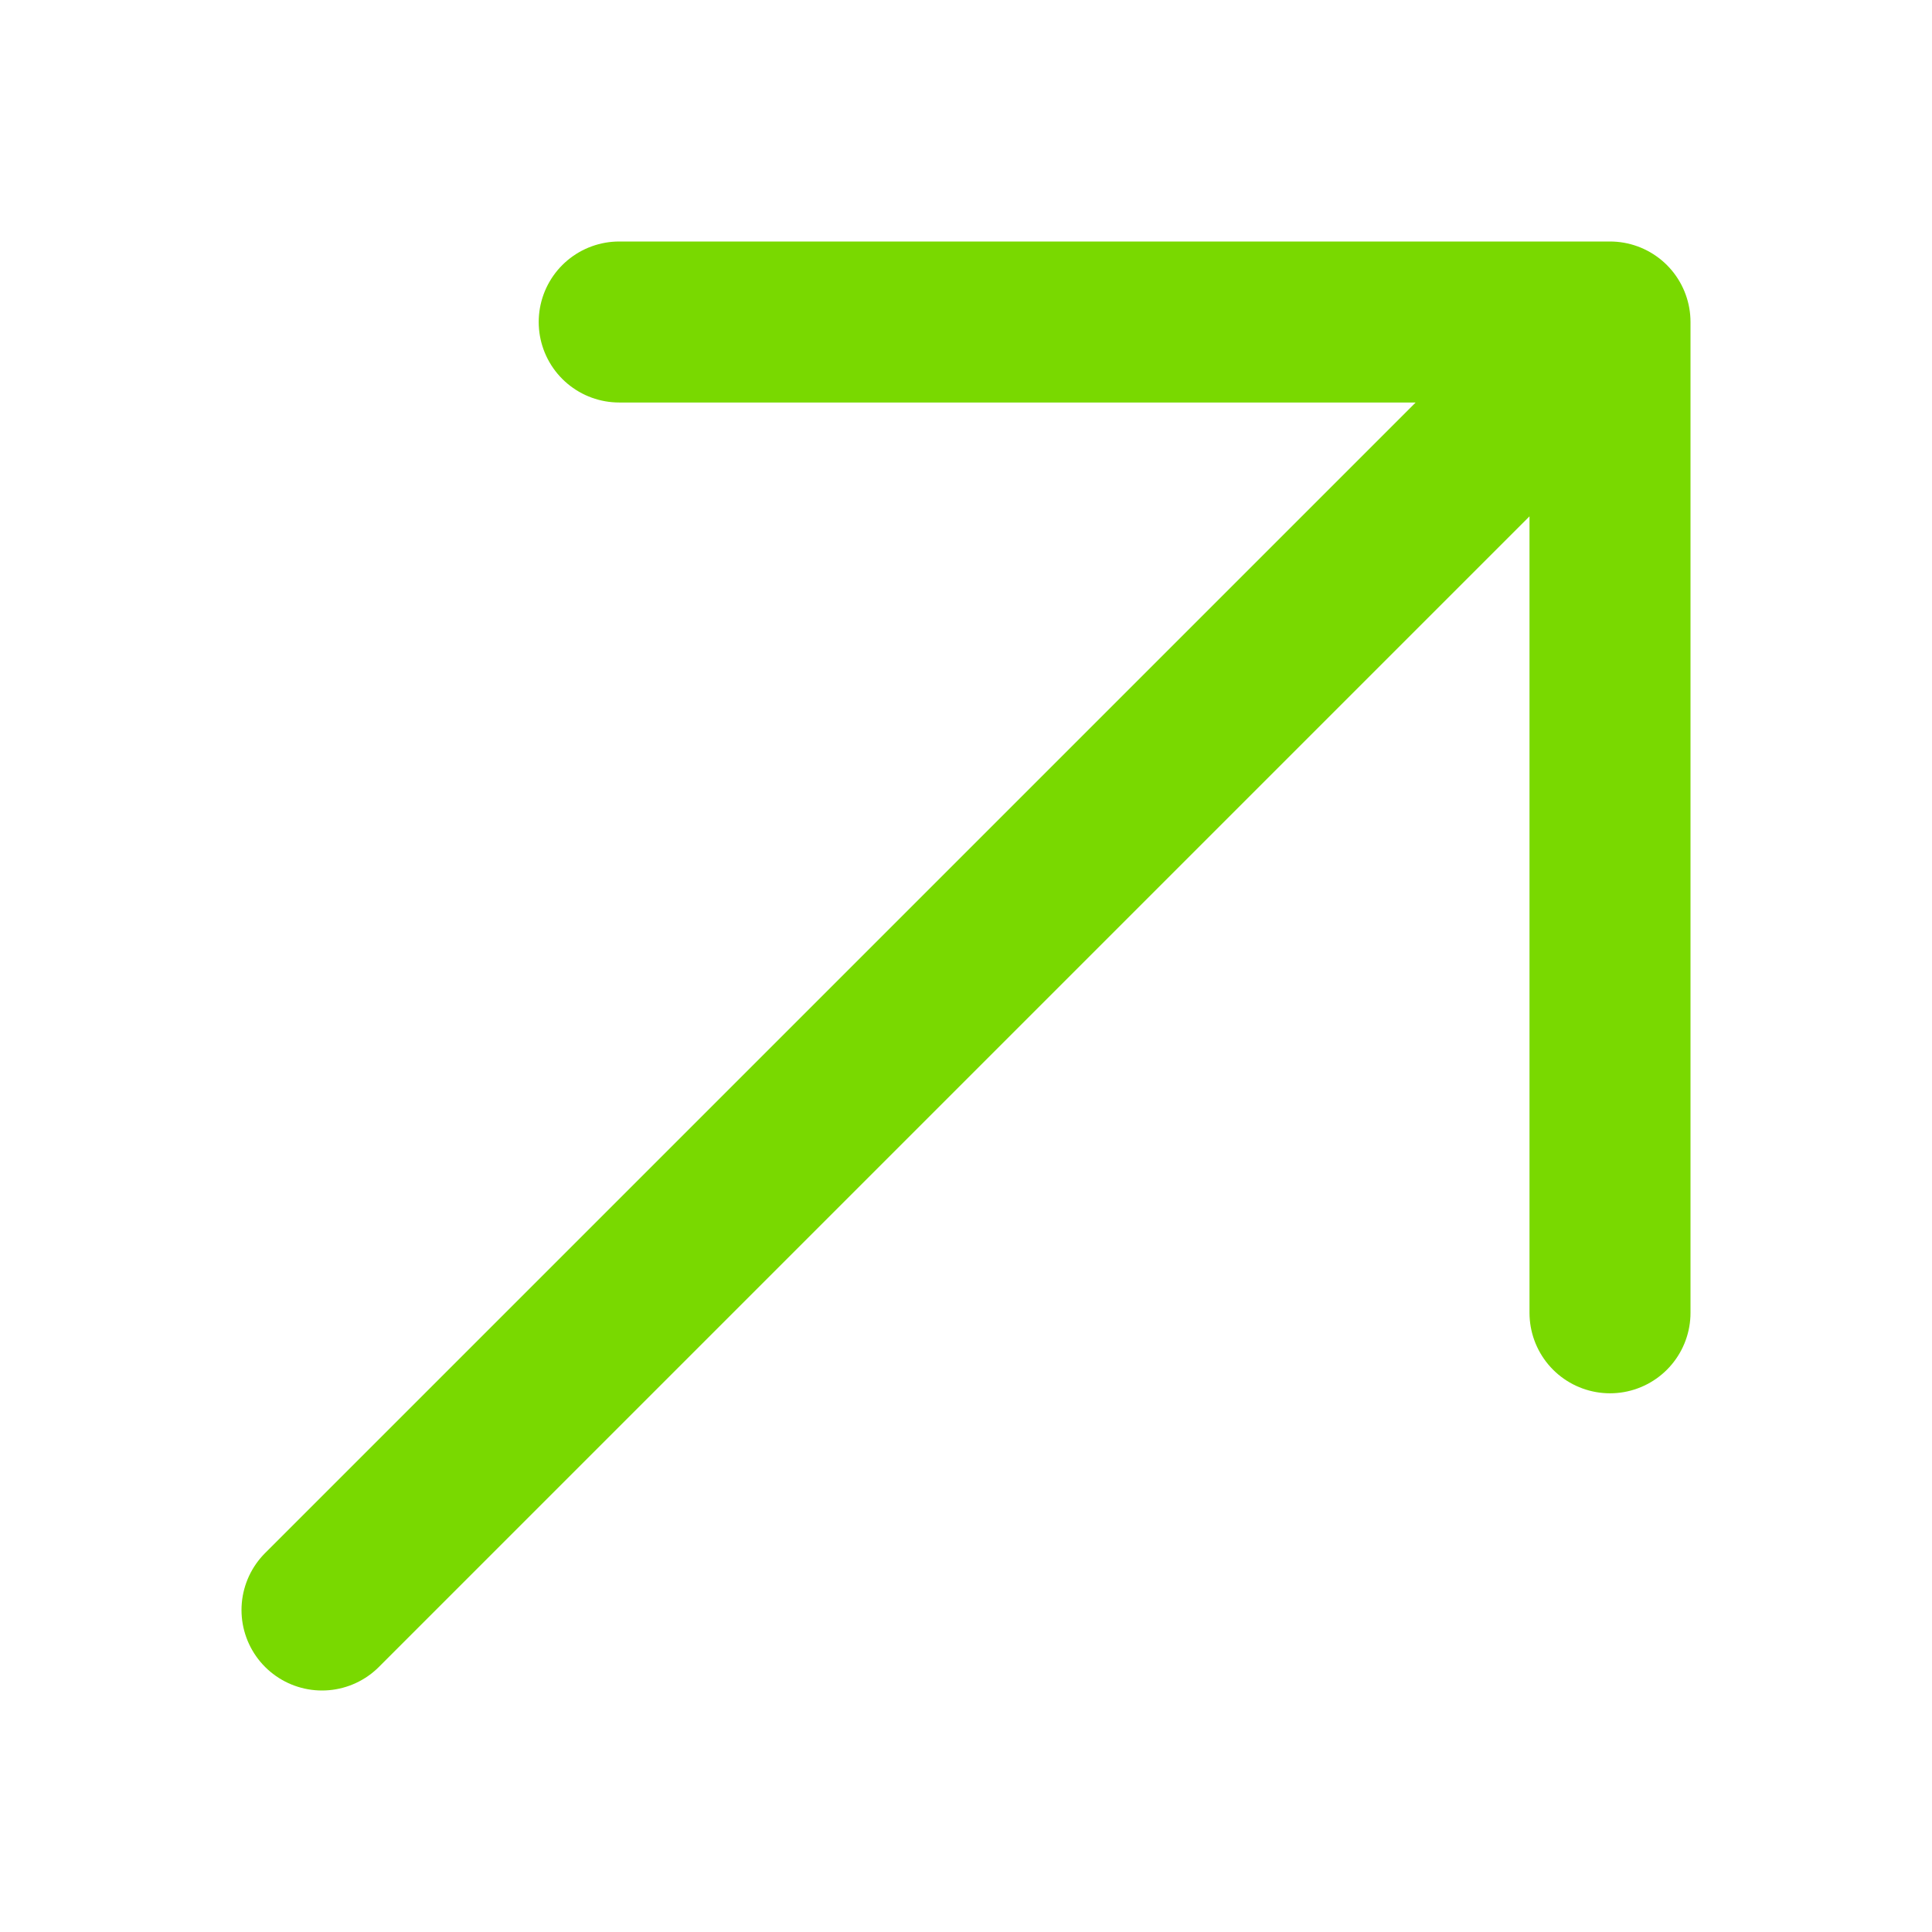 <svg viewBox="0 0 24 24" fill="none" xmlns="http://www.w3.org/2000/svg">
<path d="M4 20L20 4M20 4L7.692 4M20 4V16.308" stroke="#79D900" stroke-width="2" stroke-linecap="round" stroke-linejoin="round"/>
</svg>
